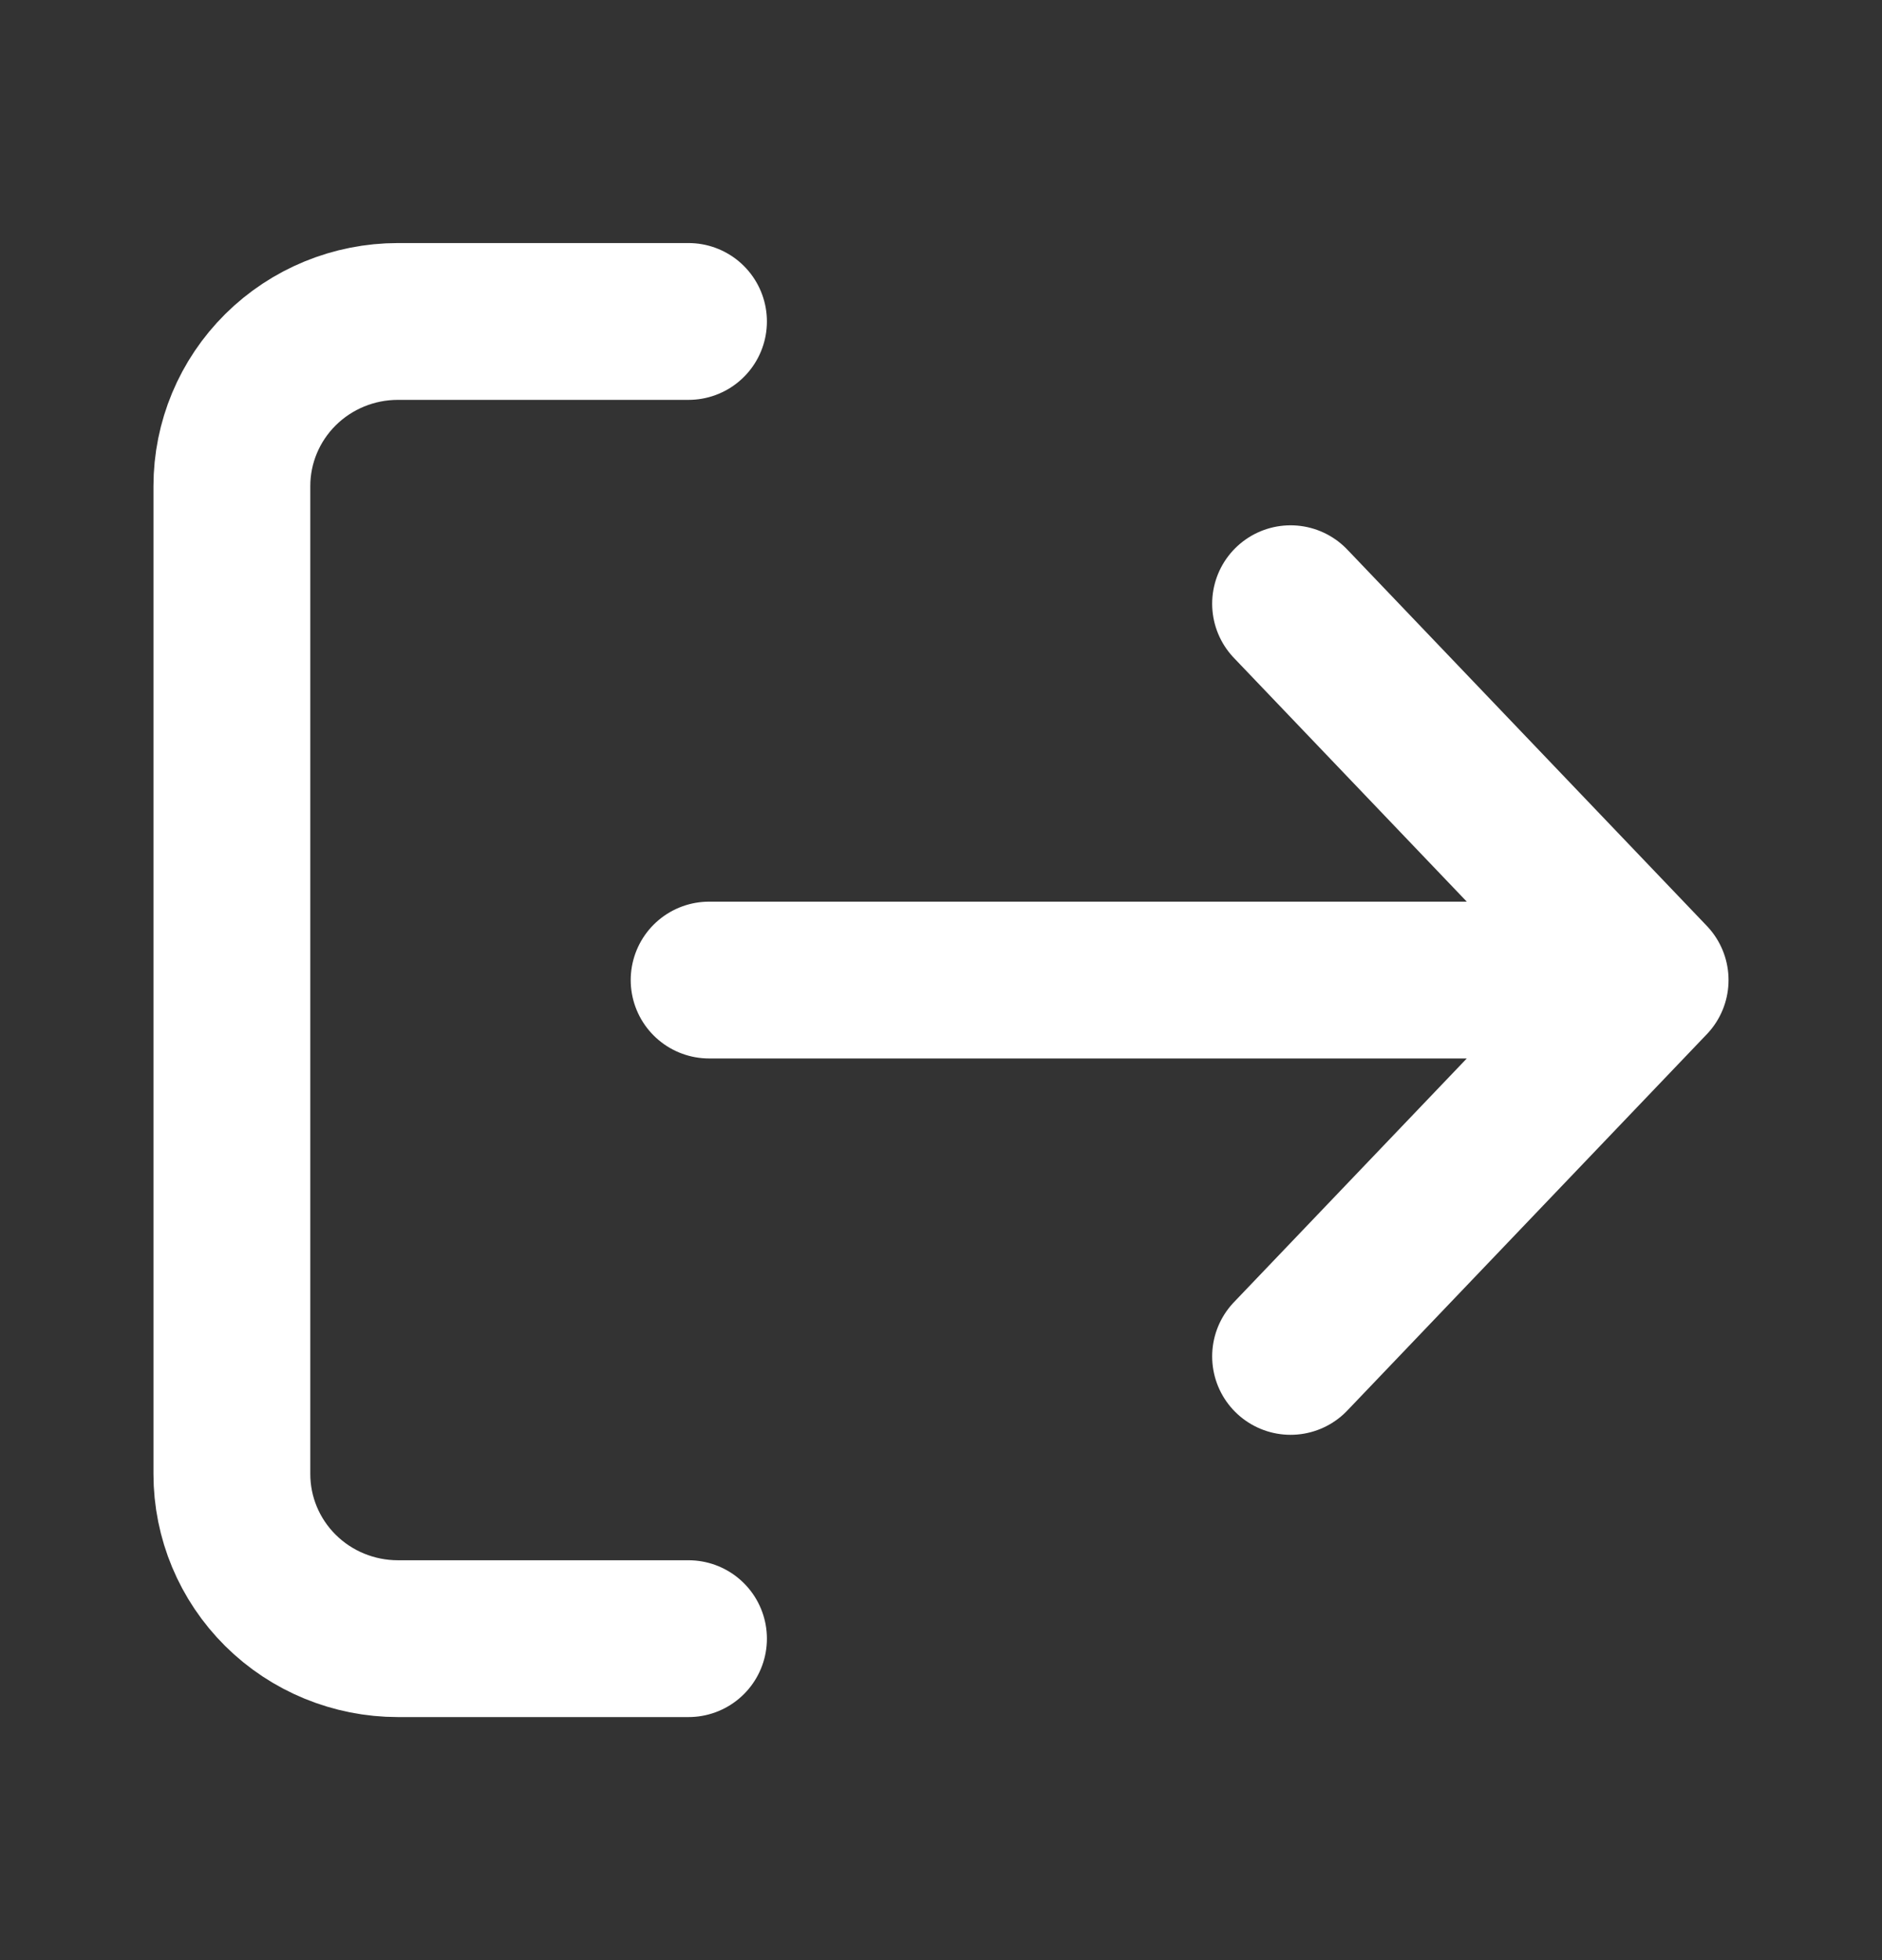 <svg width="24" height="25" viewBox="0 0 24 25" fill="none" xmlns="http://www.w3.org/2000/svg">
<rect x="0" y="0" width="24" height="25" fill="#333333" stroke="none"/>
<g id="logout-02">
<path id="Icon" d="M8.78 4.1H5.074C4.513 4.1 3.974 4.321 3.577 4.715C3.18 5.109 2.957 5.643 2.957 6.2V18.8C2.957 19.357 3.18 19.891 3.577 20.285C3.974 20.679 4.513 20.9 5.074 20.9H8.78M9.043 12.5H21.043M21.043 12.5L16.458 7.7M21.043 12.5L16.458 17.3" stroke="white" stroke-width="2" stroke-linecap="round" stroke-linejoin="round"/>
</g>
</svg>
